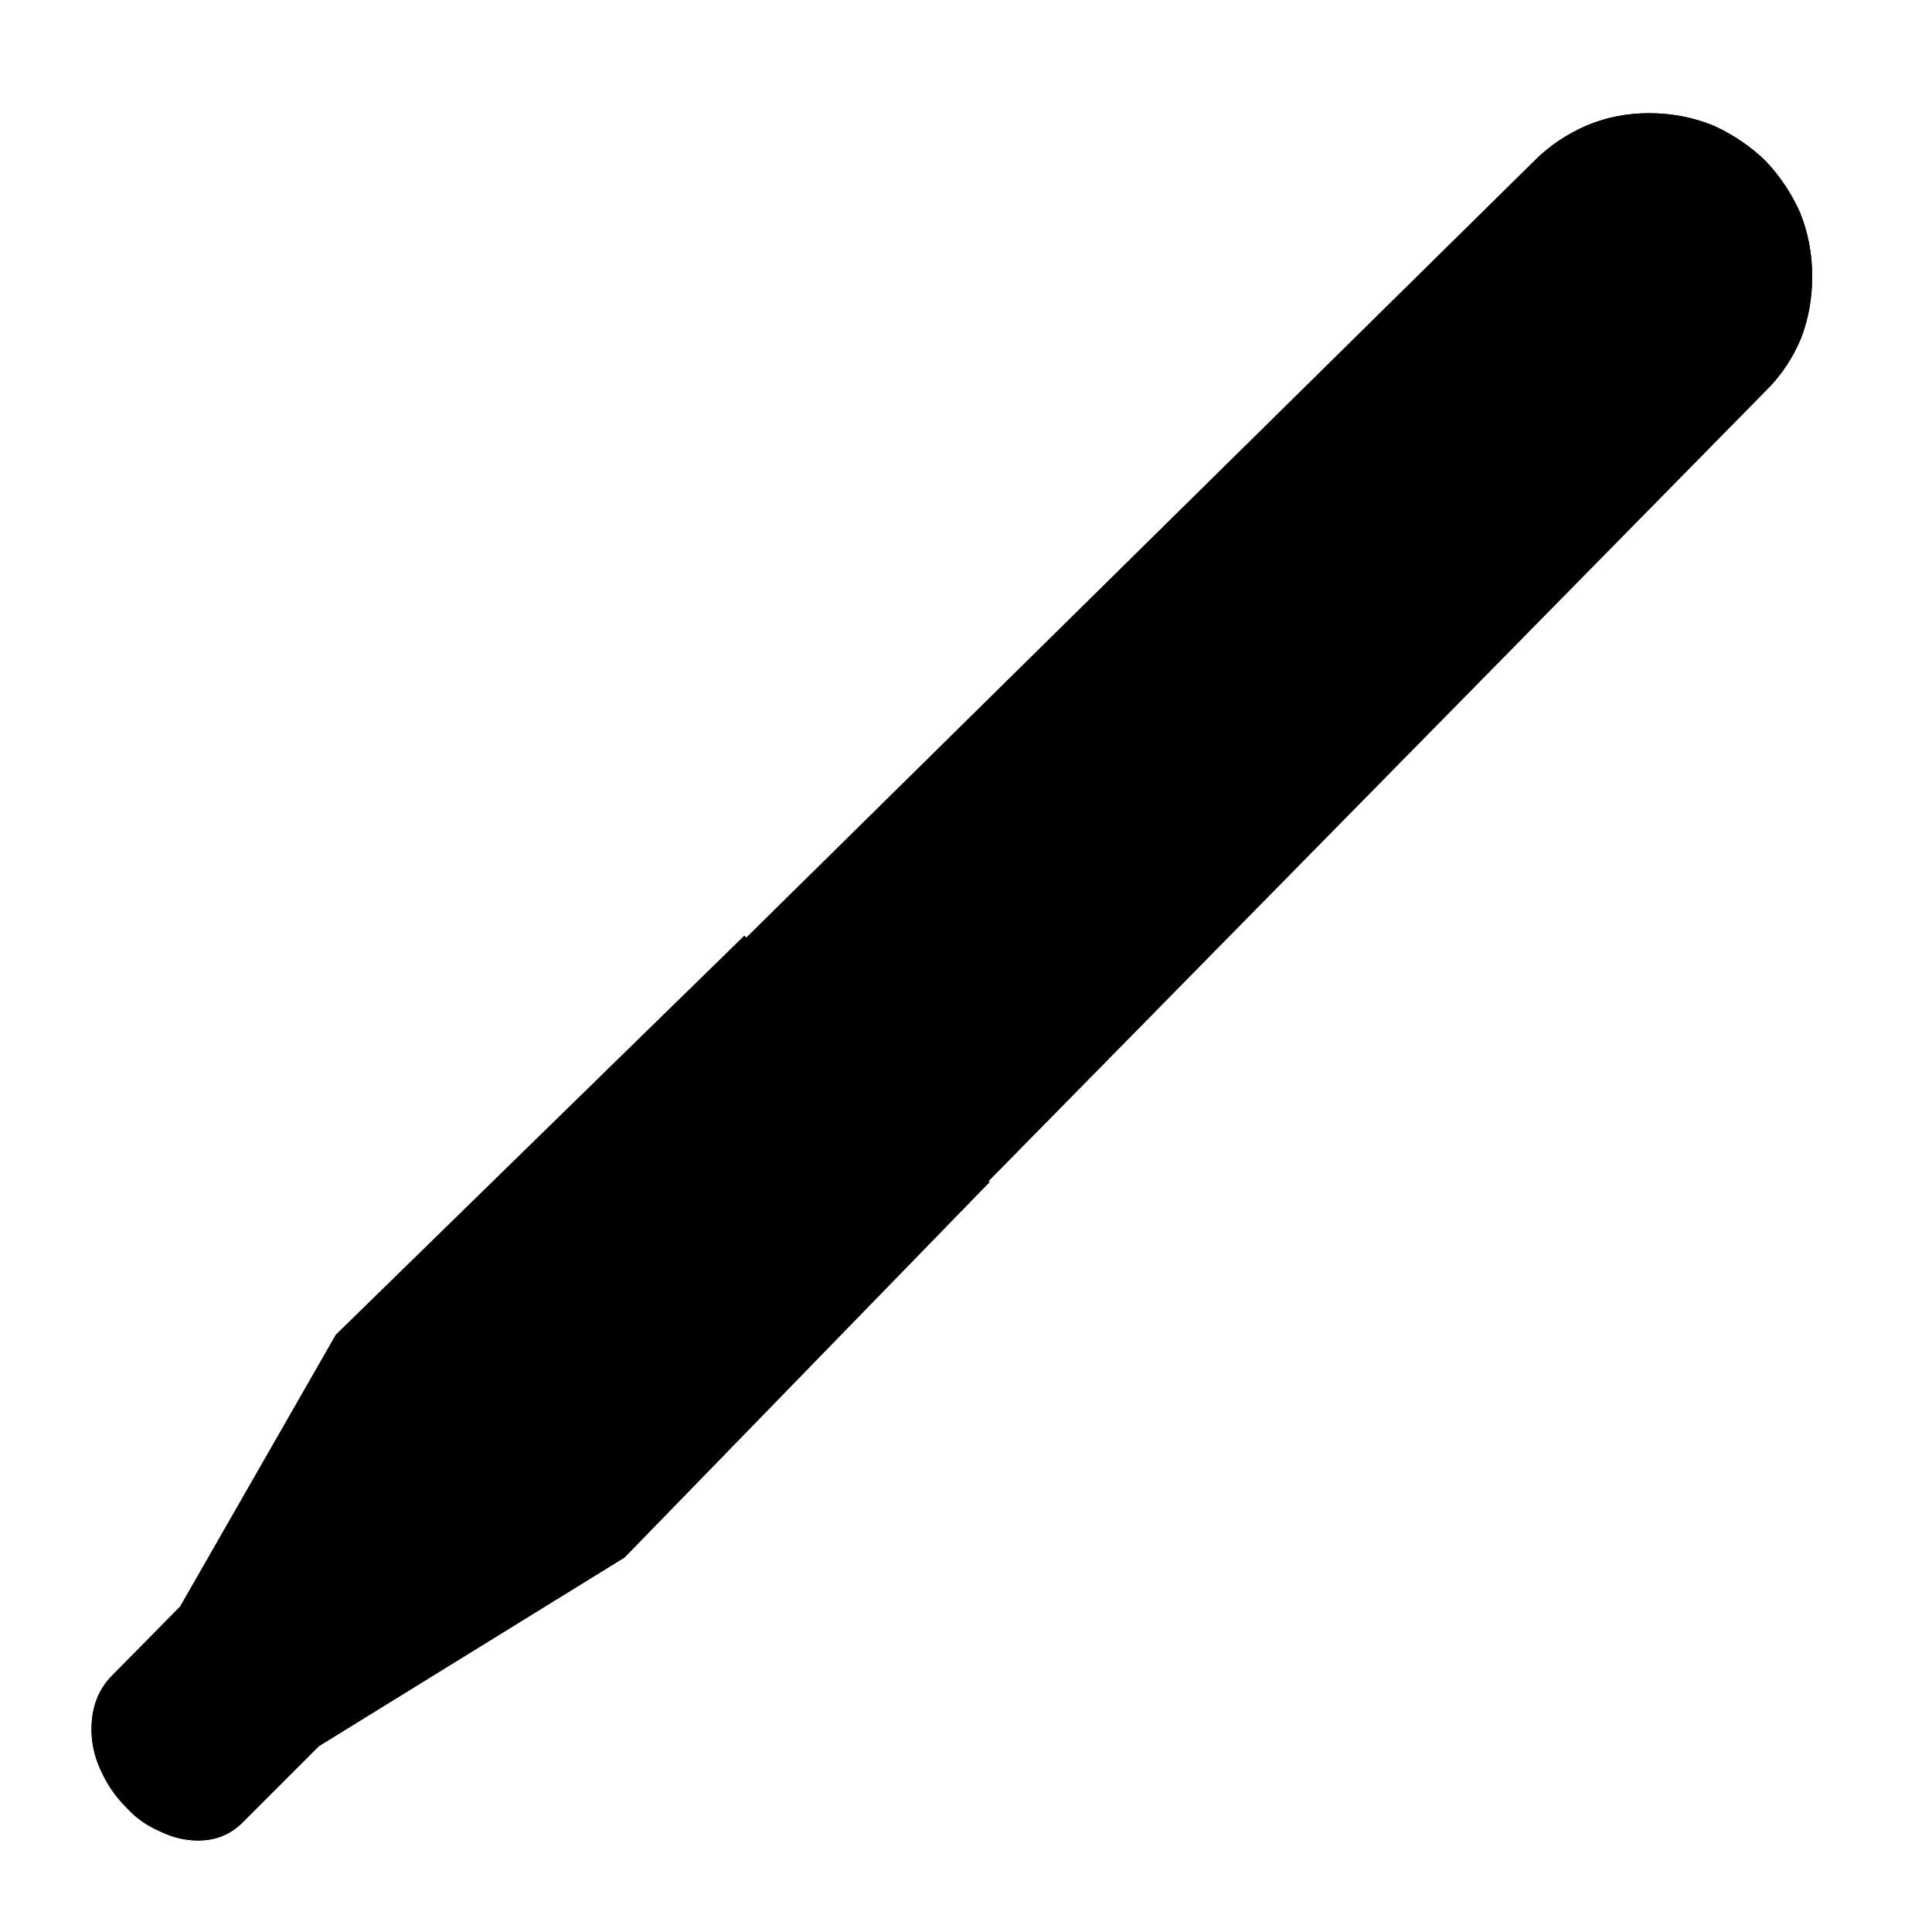 <?xml version="1.0" standalone="no"?>
<svg xmlns="http://www.w3.org/2000/svg" viewBox="0,0,2048,2048">
  <path class='OfficeIconColors_HighContrast' d='M 1921 293 q 0 35 -12 66 q -13 31 -36 54 l -825 839 l 1 1 l -387 398 l -324 200 l -81 81 q -19 19 -47 19 q -21 0 -41 -10 q -21 -9 -36 -26 q -16 -16 -26 -38 q -10 -21 -10 -44 q 0 -35 22 -57 l 72 -73 l 165 -288 l 433 -423 l 2 2 l 836 -824 q 23 -23 55 -37 q 31 -13 66 -13 q 36 0 68 13 q 31 14 55 37 q 23 24 37 55 q 13 32 13 68 m -94 76 q 14 -15 23 -34 q 8 -19 8 -42 q 0 -22 -8 -42 q -9 -20 -24 -35 q -15 -15 -35 -24 q -20 -8 -43 -8 q -26 0 -48 12 q -22 13 -36 28 q -2 2 -32 32 q -31 30 -81 79 q -50 50 -115 114 q -65 64 -135 133 q -71 70 -142 140 q -71 70 -134 132 q -63 62 -112 110 q -50 49 -77 76 l 167 166 q 27 -27 76 -77 q 49 -50 112 -114 q 62 -63 133 -135 q 70 -72 141 -143 q 70 -71 135 -137 q 64 -65 114 -116 q 50 -51 81 -82 q 30 -31 32 -33 m -868 884 l -170 -171 l -382 372 l -139 244 l 79 73 l 275 -170 z'/>
  <path class='OfficeIconColors_m20' d='M 1652 193 q 13 -12 29 -23 q 14 -8 32 -16 q 18 -7 41 -7 q 21 0 45 9 q 23 9 48 32 q 26 25 36 50 q 10 25 10 48 q 0 20 -5 37 q -5 17 -11 29 q -7 15 -15 26 l -1238 1267 l -304 179 l -99 -96 l 148 -285 z'/>
  <path class='OfficeIconColors_m22' d='M 976 1233 q 235 -238 421 -427 q 53 -53 105 -106 q 52 -53 99 -101 q 47 -48 88 -90 q 41 -41 71 -72 q 30 -30 48 -48 q 17 -18 19 -20 q 14 -14 23 -34 q 8 -19 8 -42 q 0 -22 -8 -42 q -9 -20 -24 -35 q -15 -15 -35 -24 q -20 -8 -43 -8 q -26 0 -48 12 q -22 13 -36 28 q -1 2 -19 19 q -18 18 -48 47 q -30 30 -71 70 q -41 41 -88 87 q -48 47 -100 98 q -52 52 -105 104 q -187 184 -423 417 l -45 -46 l 862 -850 q 23 -23 55 -37 q 31 -13 66 -13 q 36 0 68 13 q 31 14 55 37 q 23 24 37 55 q 13 32 13 68 q 0 35 -12 66 q -13 31 -36 54 l -851 865 z'/>
  <path class='OfficeIconColors_m213' d='M 1049 1253 l -387 398 l -324 200 l -81 81 q -19 19 -47 19 q -21 0 -41 -10 q -21 -9 -36 -26 q -16 -16 -26 -38 q -10 -21 -10 -44 q 0 -35 22 -57 l 72 -73 l 165 -288 l 433 -423 m 170 261 l -170 -171 l -382 372 l -139 244 l 79 73 l 275 -170 z'/>
</svg>